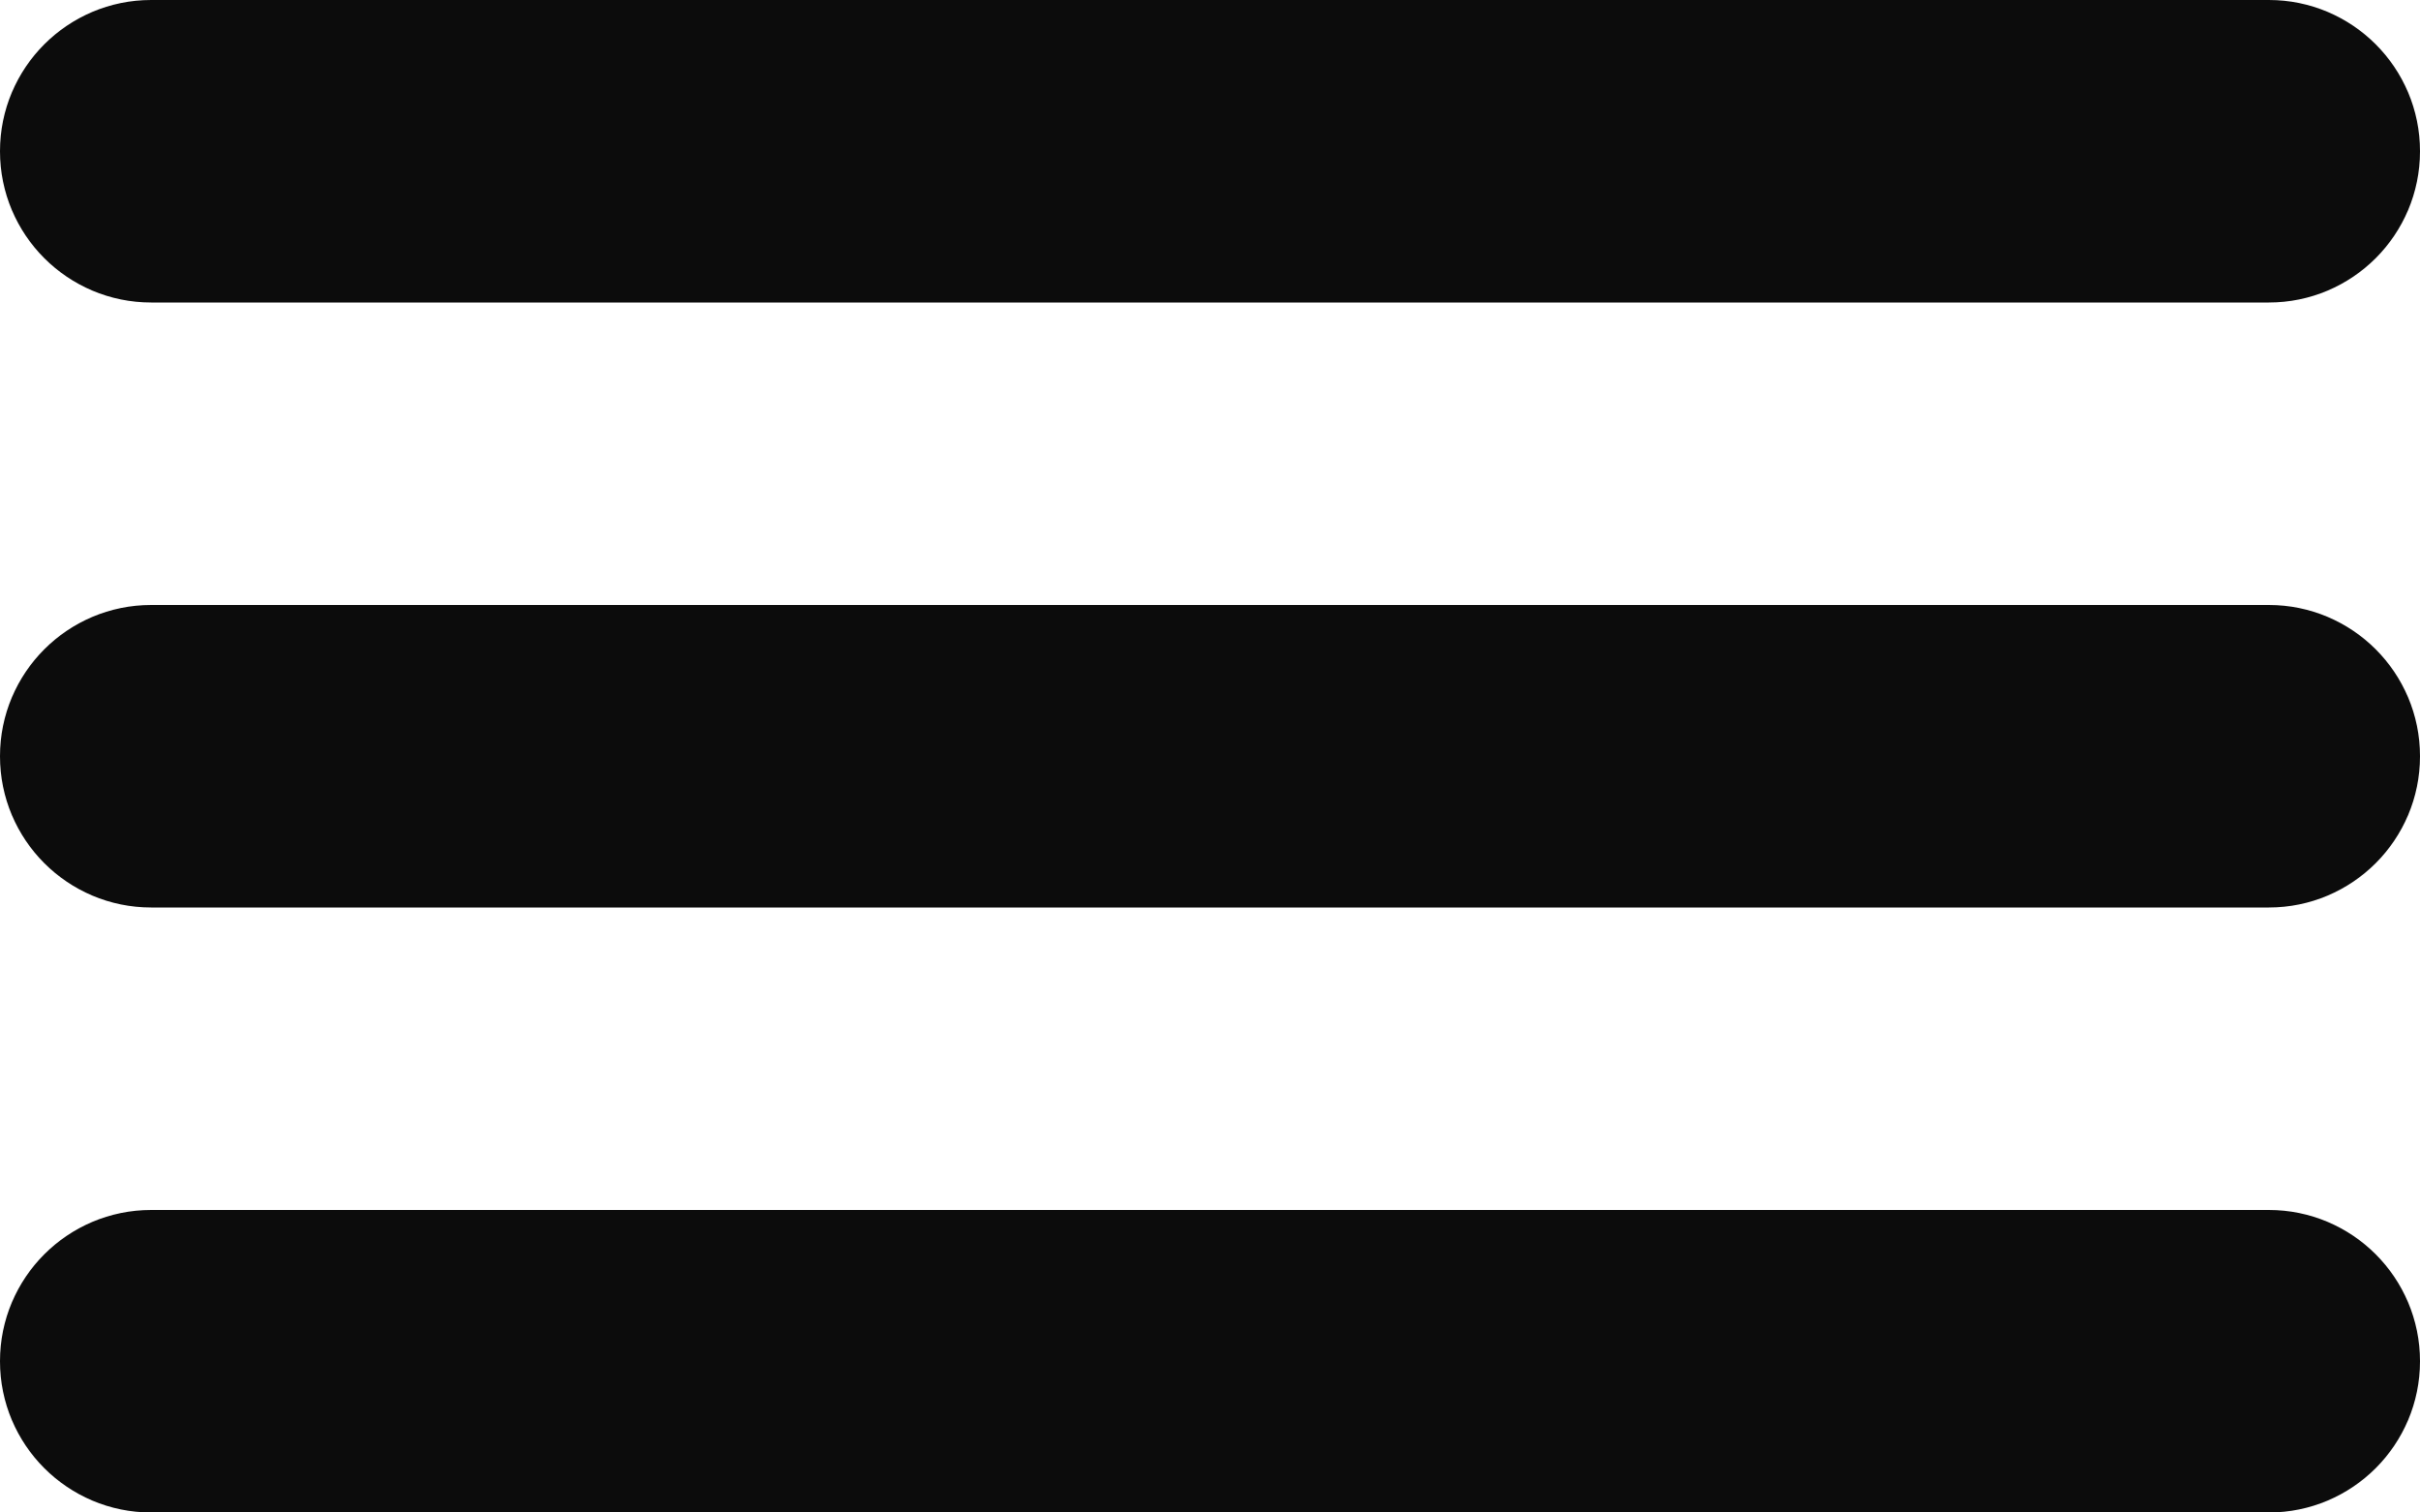 <svg width="512" height="320" viewBox="0 0 512 320" fill="none" xmlns="http://www.w3.org/2000/svg">
<path d="M32 0H480C497.672 0 512 14.328 512 32C512 49.672 497.672 64 480 64H32C14.328 64 0 49.672 0 32C0 14.328 14.328 0 32 0Z" fill="#0C0C0C"/>
<path d="M32 128H480C497.672 128 512 142.328 512 160C512 177.672 497.672 192 480 192H32C14.328 192 0 177.672 0 160C0 142.328 14.328 128 32 128Z" fill="#0C0C0C"/>
<path d="M32 256H480C497.672 256 512 270.328 512 288C512 305.672 497.672 320 480 320H32C14.328 320 0 305.672 0 288C0 270.328 14.328 256 32 256Z" fill="#0C0C0C"/>
</svg>
